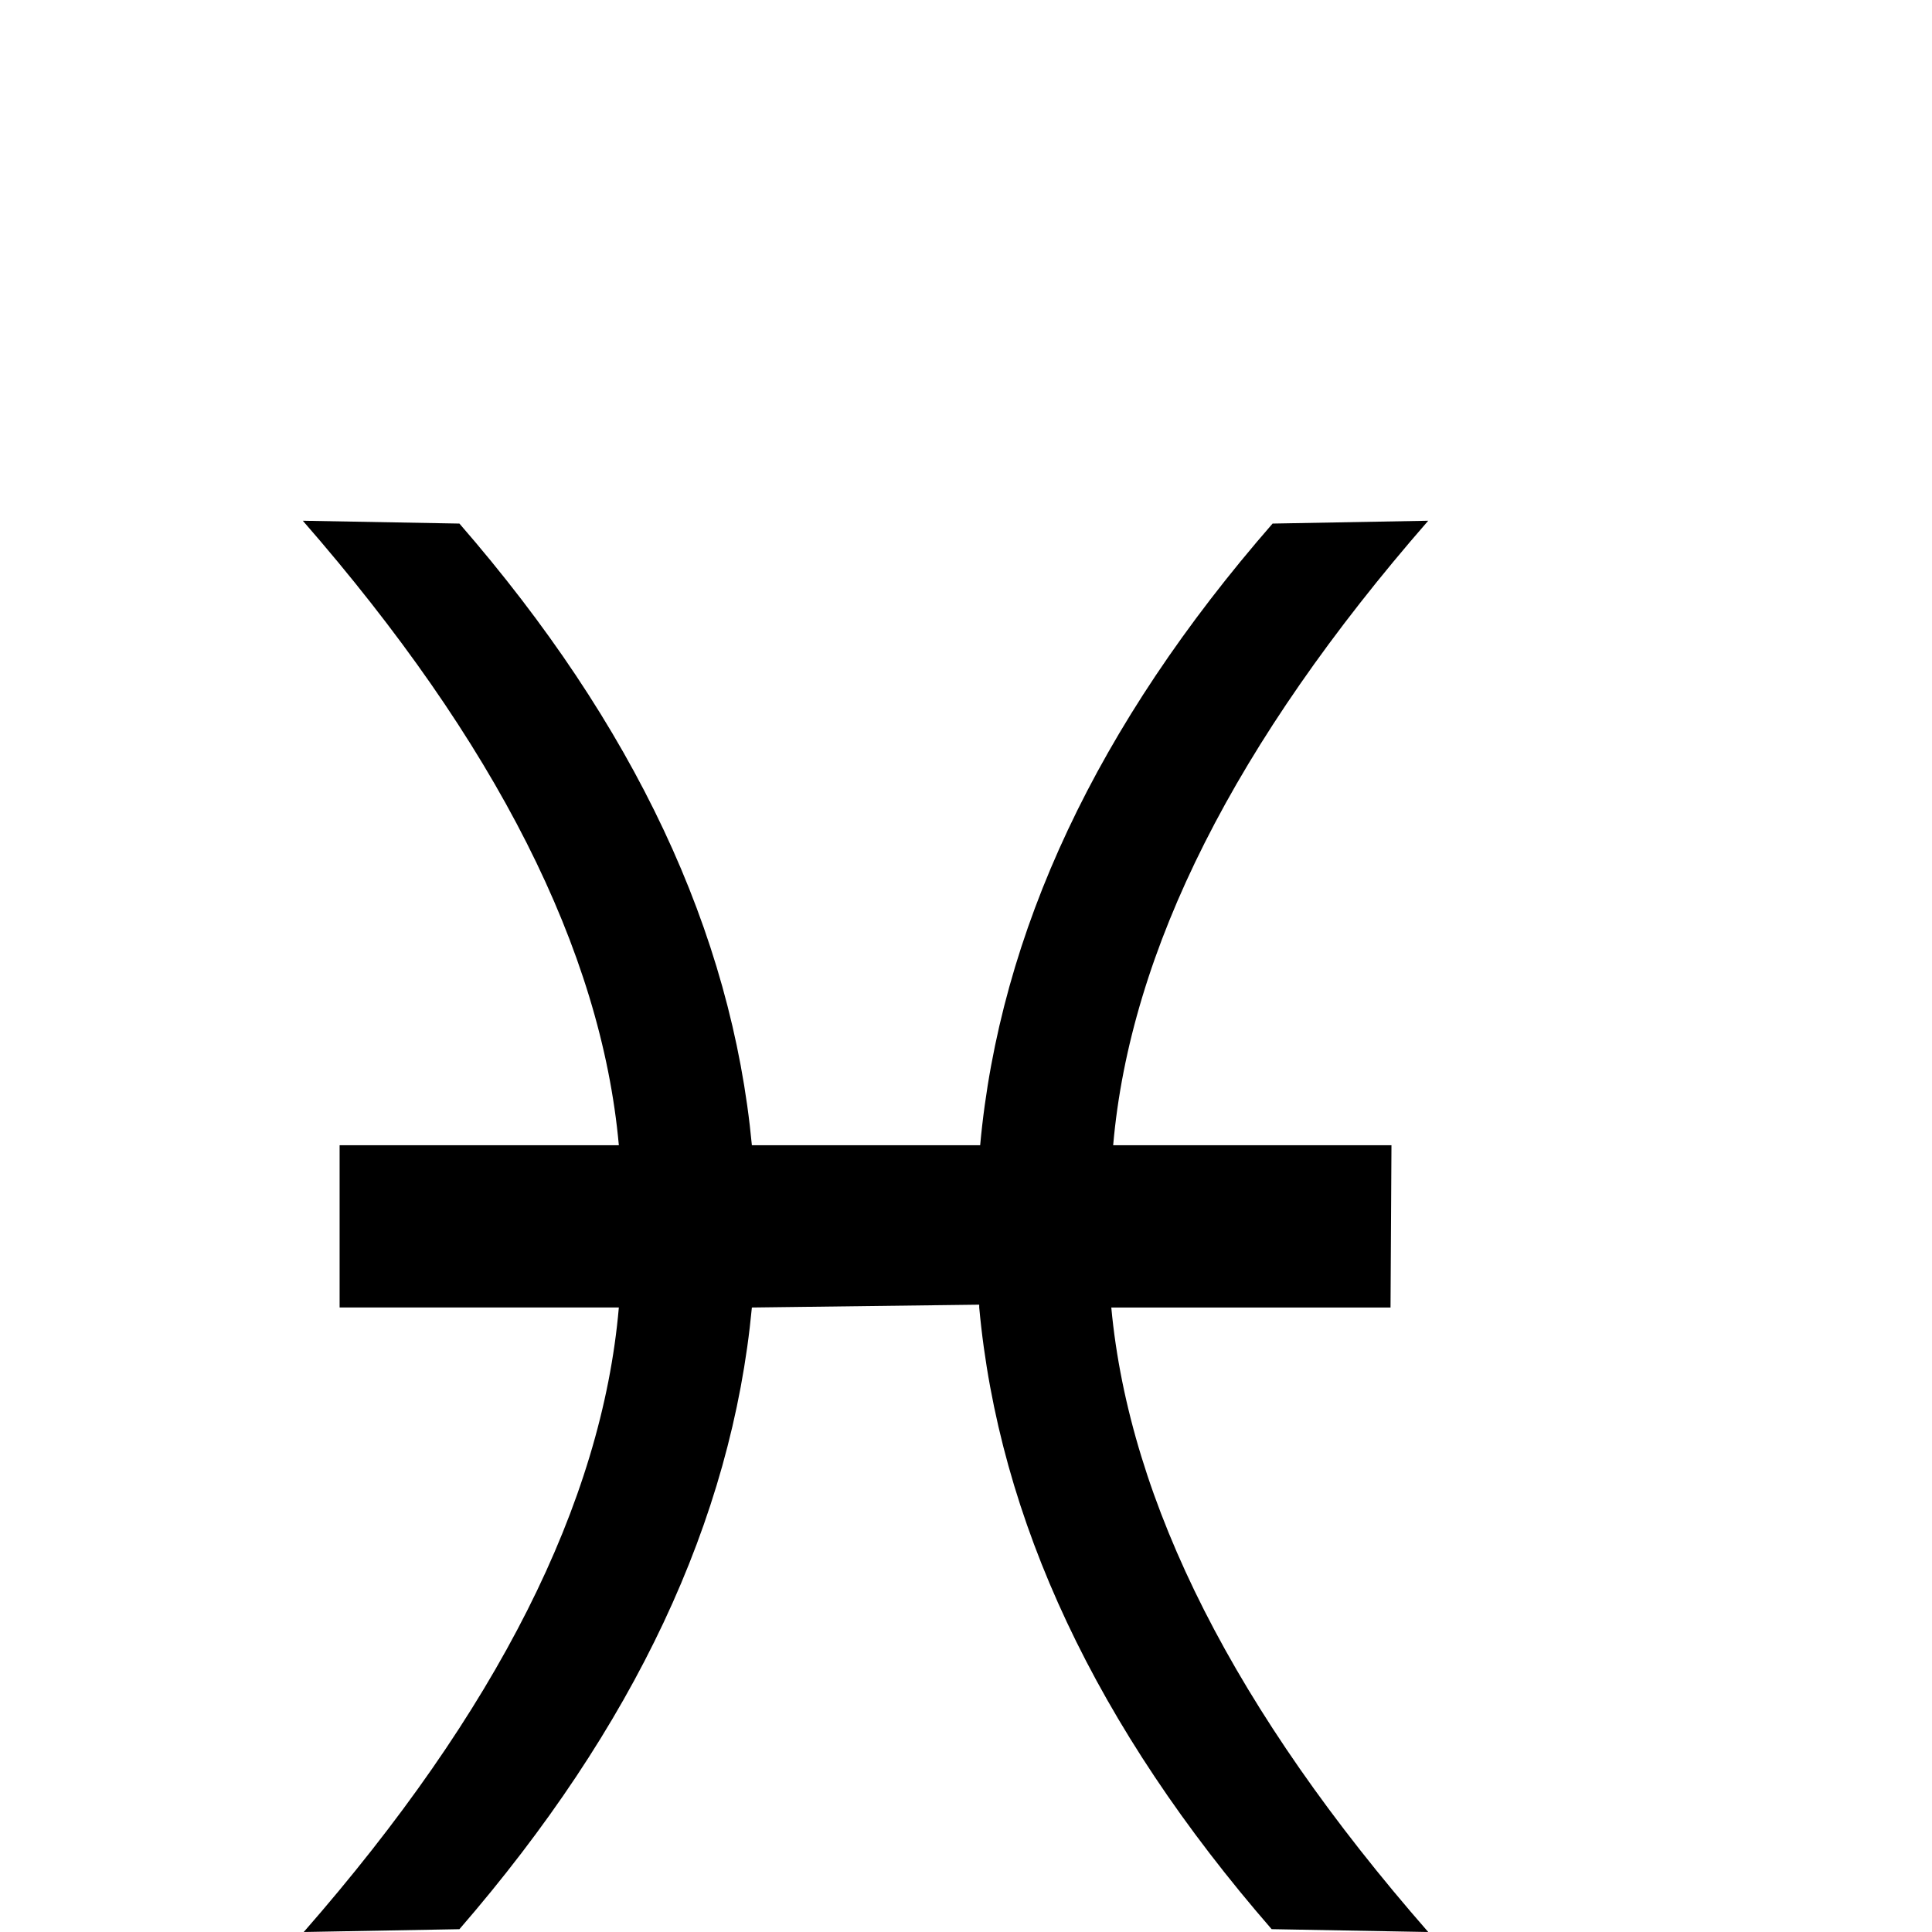 <?xml version="1.0" encoding="UTF-8" standalone="no"?>
<svg
   xmlns:dc="http://purl.org/dc/elements/1.1/"
   xmlns:cc="http://creativecommons.org/ns#"
   xmlns:rdf="http://www.w3.org/1999/02/22-rdf-syntax-ns#"
   xmlns:svg="http://www.w3.org/2000/svg"
   xmlns="http://www.w3.org/2000/svg"
   id="svg6"
   version="1.1"
   viewBox="-32.0 -32.0 64 64"
   height="64"
   width="64">
  <defs
     id="defs2" />
  <g
     id="text4"
     style="font-size:64px;fill:#000000"
     aria-label="♓">
    <path
       id="path12"
       style="font-size:64px;fill:#000000"
       d="m 0.438,11.219 -7.531,0.094 q -1,10.562 -9.688,20.594 L -21.938,32 Q -12.344,21.031 -11.5,11.312 h -9.25 v -5.375 h 9.25 Q -12.375,-3.75 -21.969,-14.75 l 5.188,0.094 q 8.688,10 9.688,20.594 h 7.562 Q 1.438,-4.656 10.156,-14.656 L 15.312,-14.75 Q 5.719,-3.75 4.875,5.938 h 9.219 l -0.031,5.375 h -9.25 Q 5.719,21.031 15.312,32 L 10.125,31.906 Q 1.406,21.875 0.438,11.312 Z" />
  </g>
</svg>
